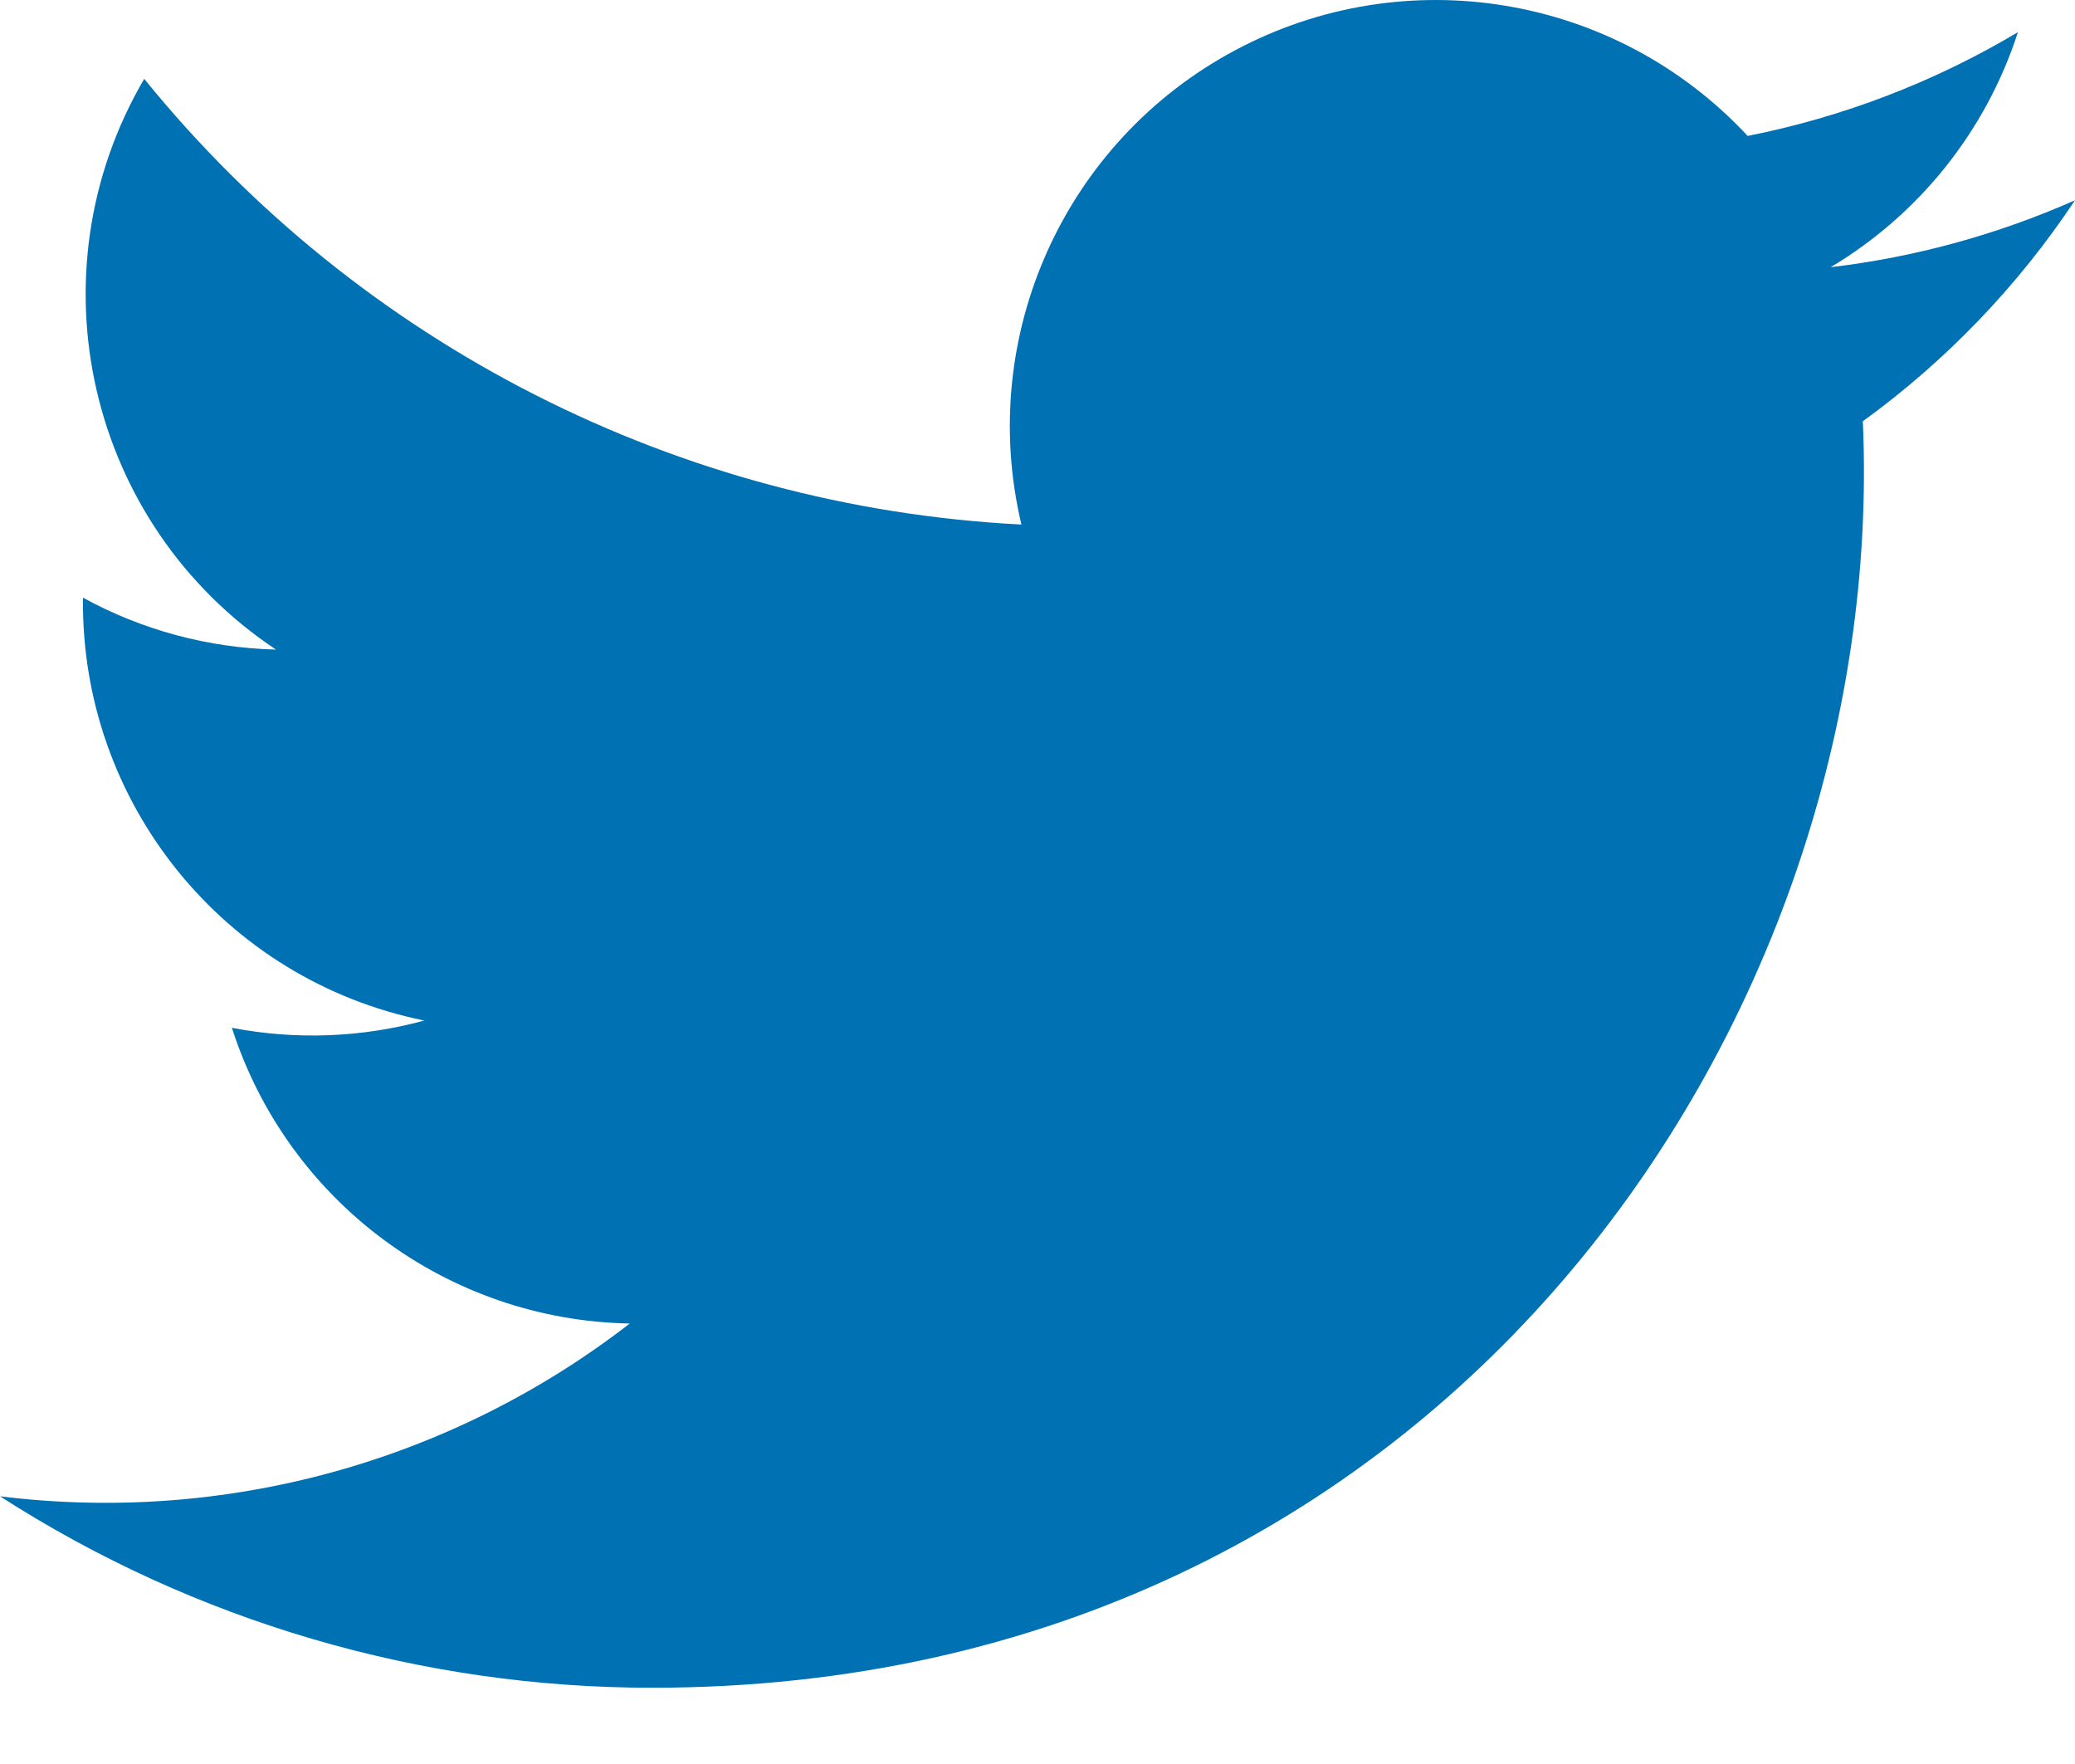 <svg width="20" height="17" viewBox="0 0 20 17" fill="none" xmlns="http://www.w3.org/2000/svg">
<path fill-rule="evenodd" clip-rule="evenodd" d="M20 1.93C19.252 2.261 18.458 2.479 17.645 2.575C18.501 2.064 19.143 1.259 19.45 0.31C18.645 0.79 17.764 1.128 16.845 1.31C15.576 -0.055 13.546 -0.394 11.902 0.486C10.258 1.365 9.414 3.242 9.845 5.055C6.545 4.887 3.472 3.326 1.39 0.76C0.288 2.64 0.846 5.053 2.66 6.26C2.009 6.244 1.371 6.073 0.8 5.76C0.775 7.732 2.157 9.444 4.09 9.835C3.485 10 2.851 10.024 2.235 9.905C2.772 11.578 4.314 12.723 6.07 12.755C4.346 14.09 2.164 14.689 0 14.42C1.876 15.626 4.06 16.267 6.29 16.265C13.91 16.265 18.21 9.83 17.955 4.06C18.758 3.477 19.451 2.756 20 1.93Z" fill="#0071B3"/>
</svg>
